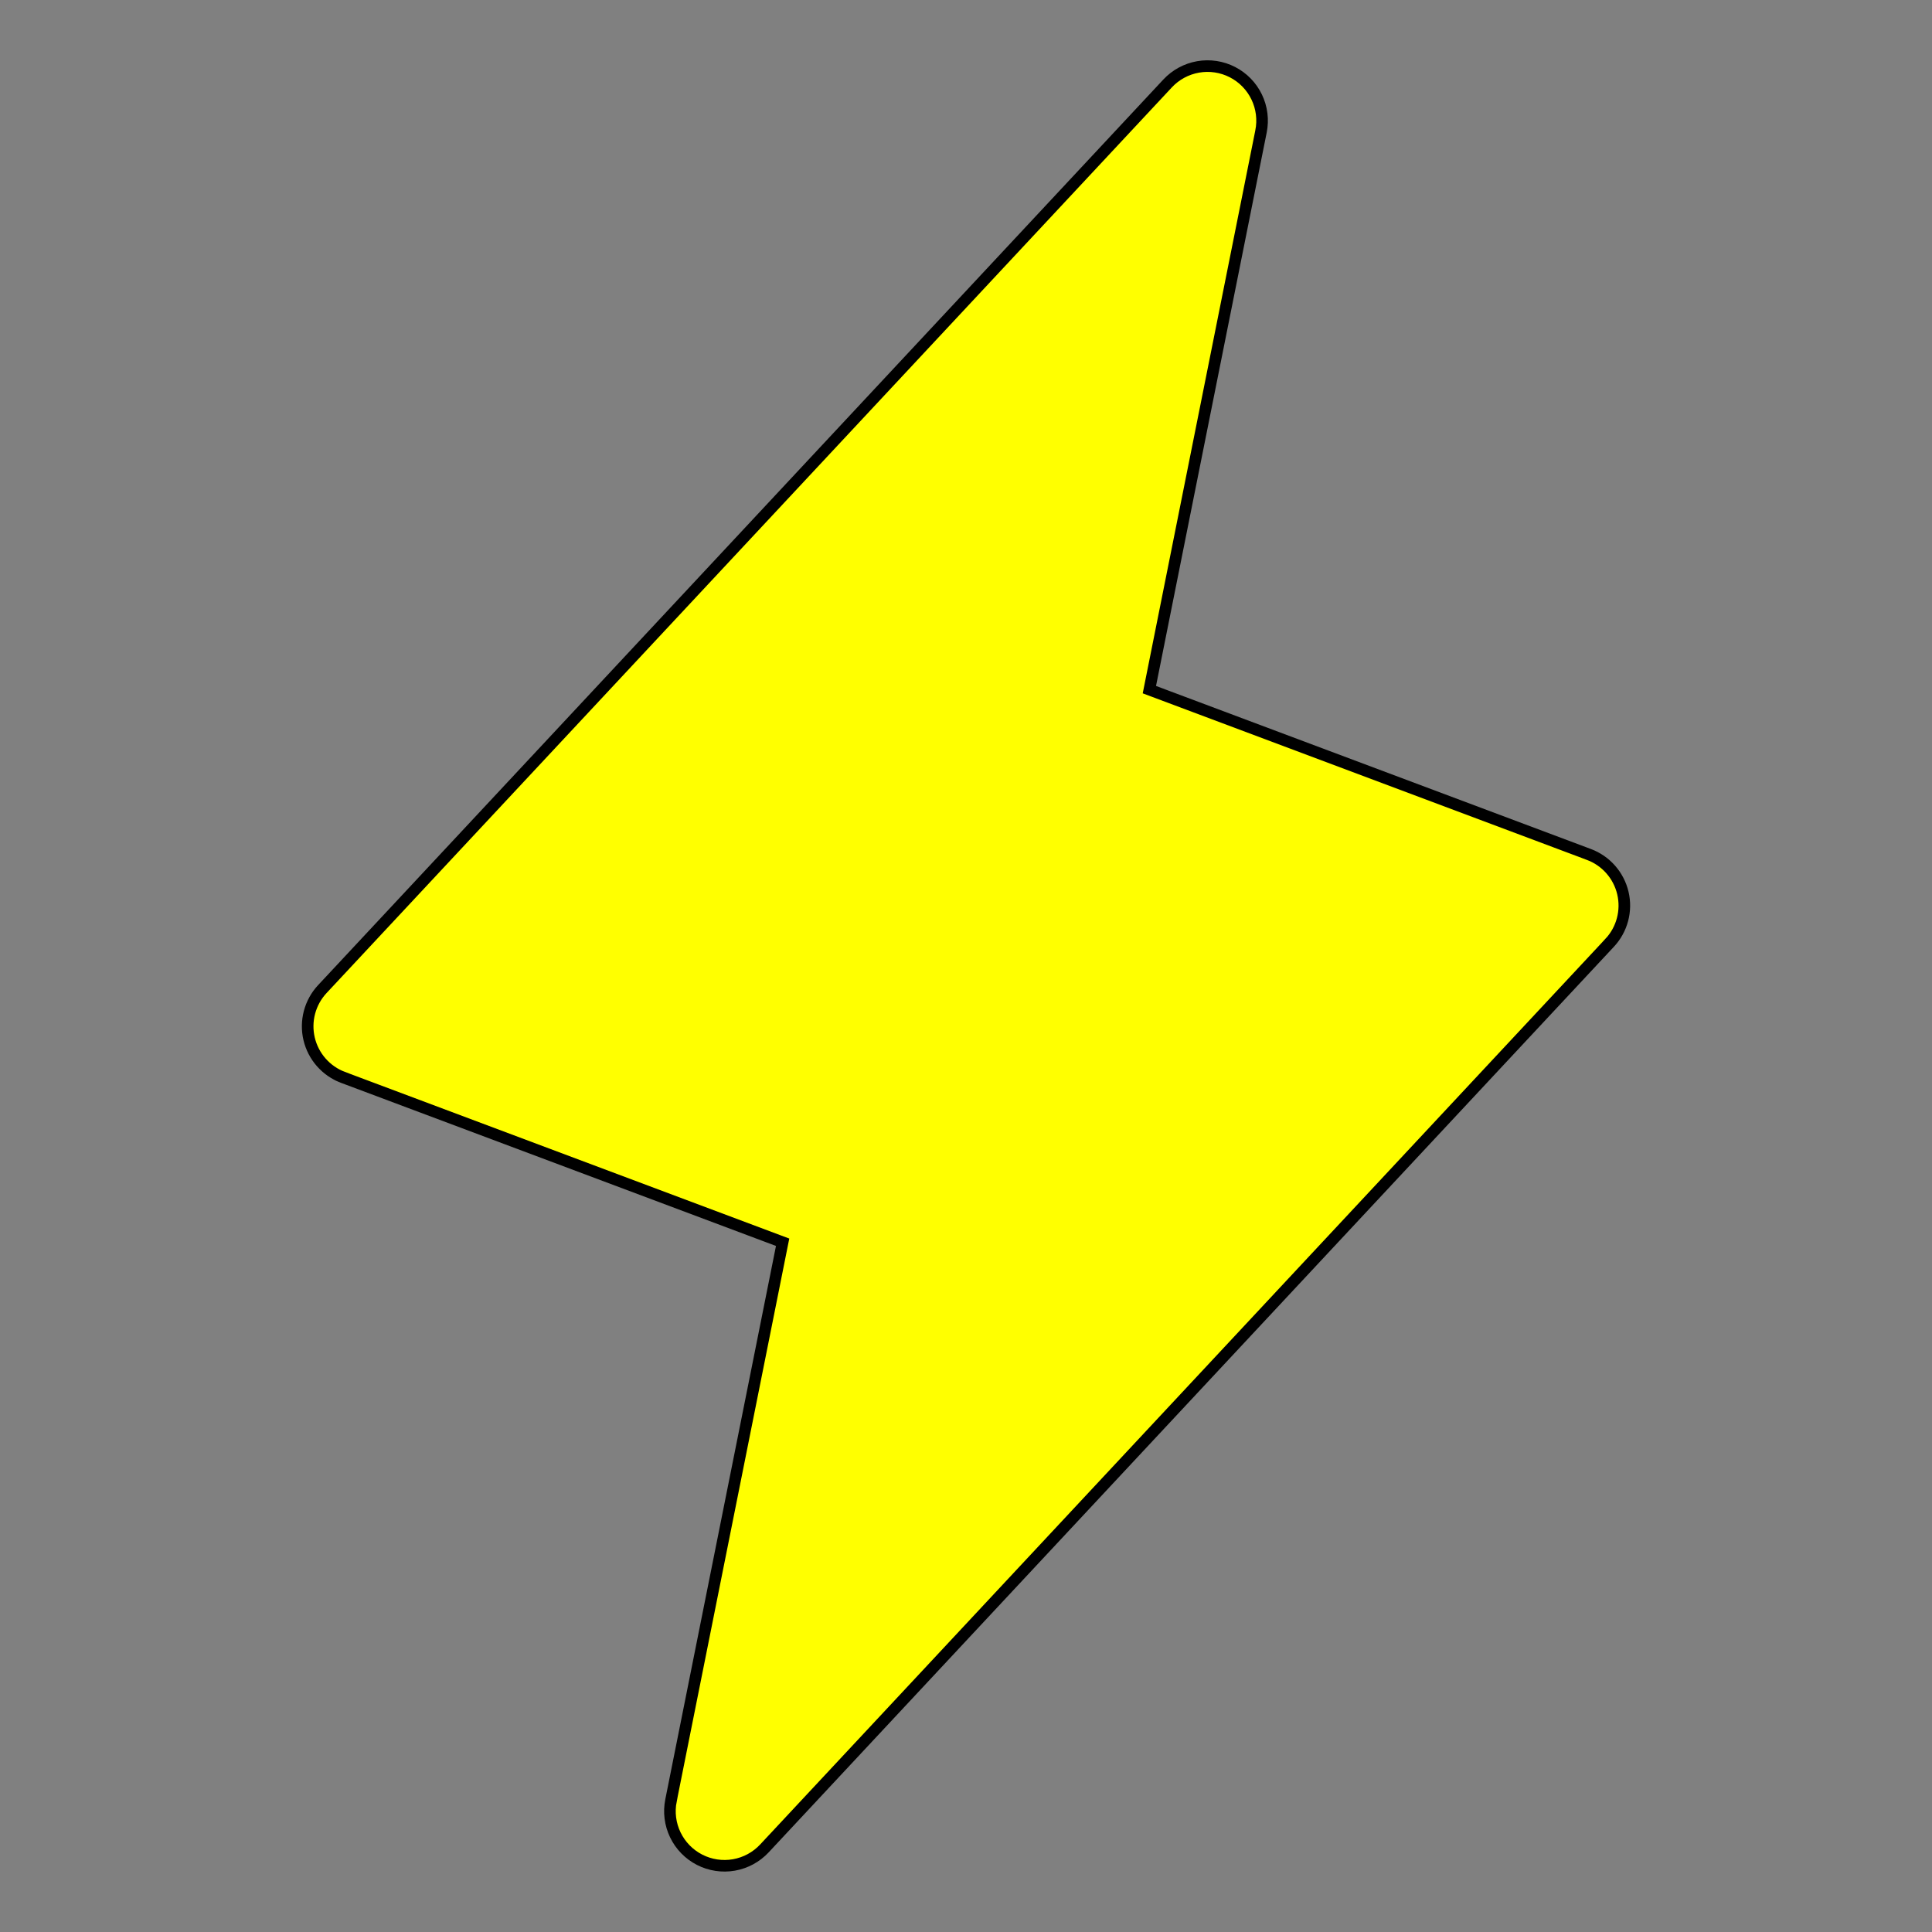 <svg width="500" height="500" viewBox="0 0 500 500" fill="none" xmlns="http://www.w3.org/2000/svg">
<rect x="0" y="0" width="500" height="500" fill="#808080" stroke="none"/>
<path d="M197.827 478.371L197.827 478.371C195.73 480.619 192.958 482.121 189.93 482.65C186.903 483.179 183.785 482.706 181.05 481.302C178.316 479.899 176.114 477.642 174.778 474.874C173.442 472.106 173.046 468.978 173.649 465.964L172.336 465.702L173.649 465.964L202.293 322.743L202.543 321.493L201.349 321.045L88.79 278.836L88.28 280.198L88.79 278.836C86.615 278.021 84.675 276.682 83.142 274.938C81.608 273.194 80.528 271.098 79.997 268.837C79.466 266.576 79.501 264.219 80.099 261.975C80.696 259.731 81.838 257.669 83.423 255.971L83.423 255.971L302.173 21.596L302.173 21.596C304.27 19.348 307.042 17.846 310.07 17.317C313.098 16.788 316.216 17.261 318.951 18.664C321.686 20.068 323.888 22.325 325.223 25.093C326.559 27.862 326.955 30.99 326.351 34.004L326.351 34.005L297.707 177.227L297.457 178.478L298.651 178.926L411.21 221.133L411.687 219.86L411.21 221.133C413.385 221.948 415.325 223.287 416.858 225.031C418.392 226.775 419.472 228.87 420.003 231.131C420.534 233.392 420.499 235.749 419.901 237.994C419.304 240.238 418.162 242.298 416.577 243.996L417.627 244.976L416.577 243.996L197.827 478.371Z" fill="#FFFF00" stroke="black" stroke-width="3"/>
</svg>
